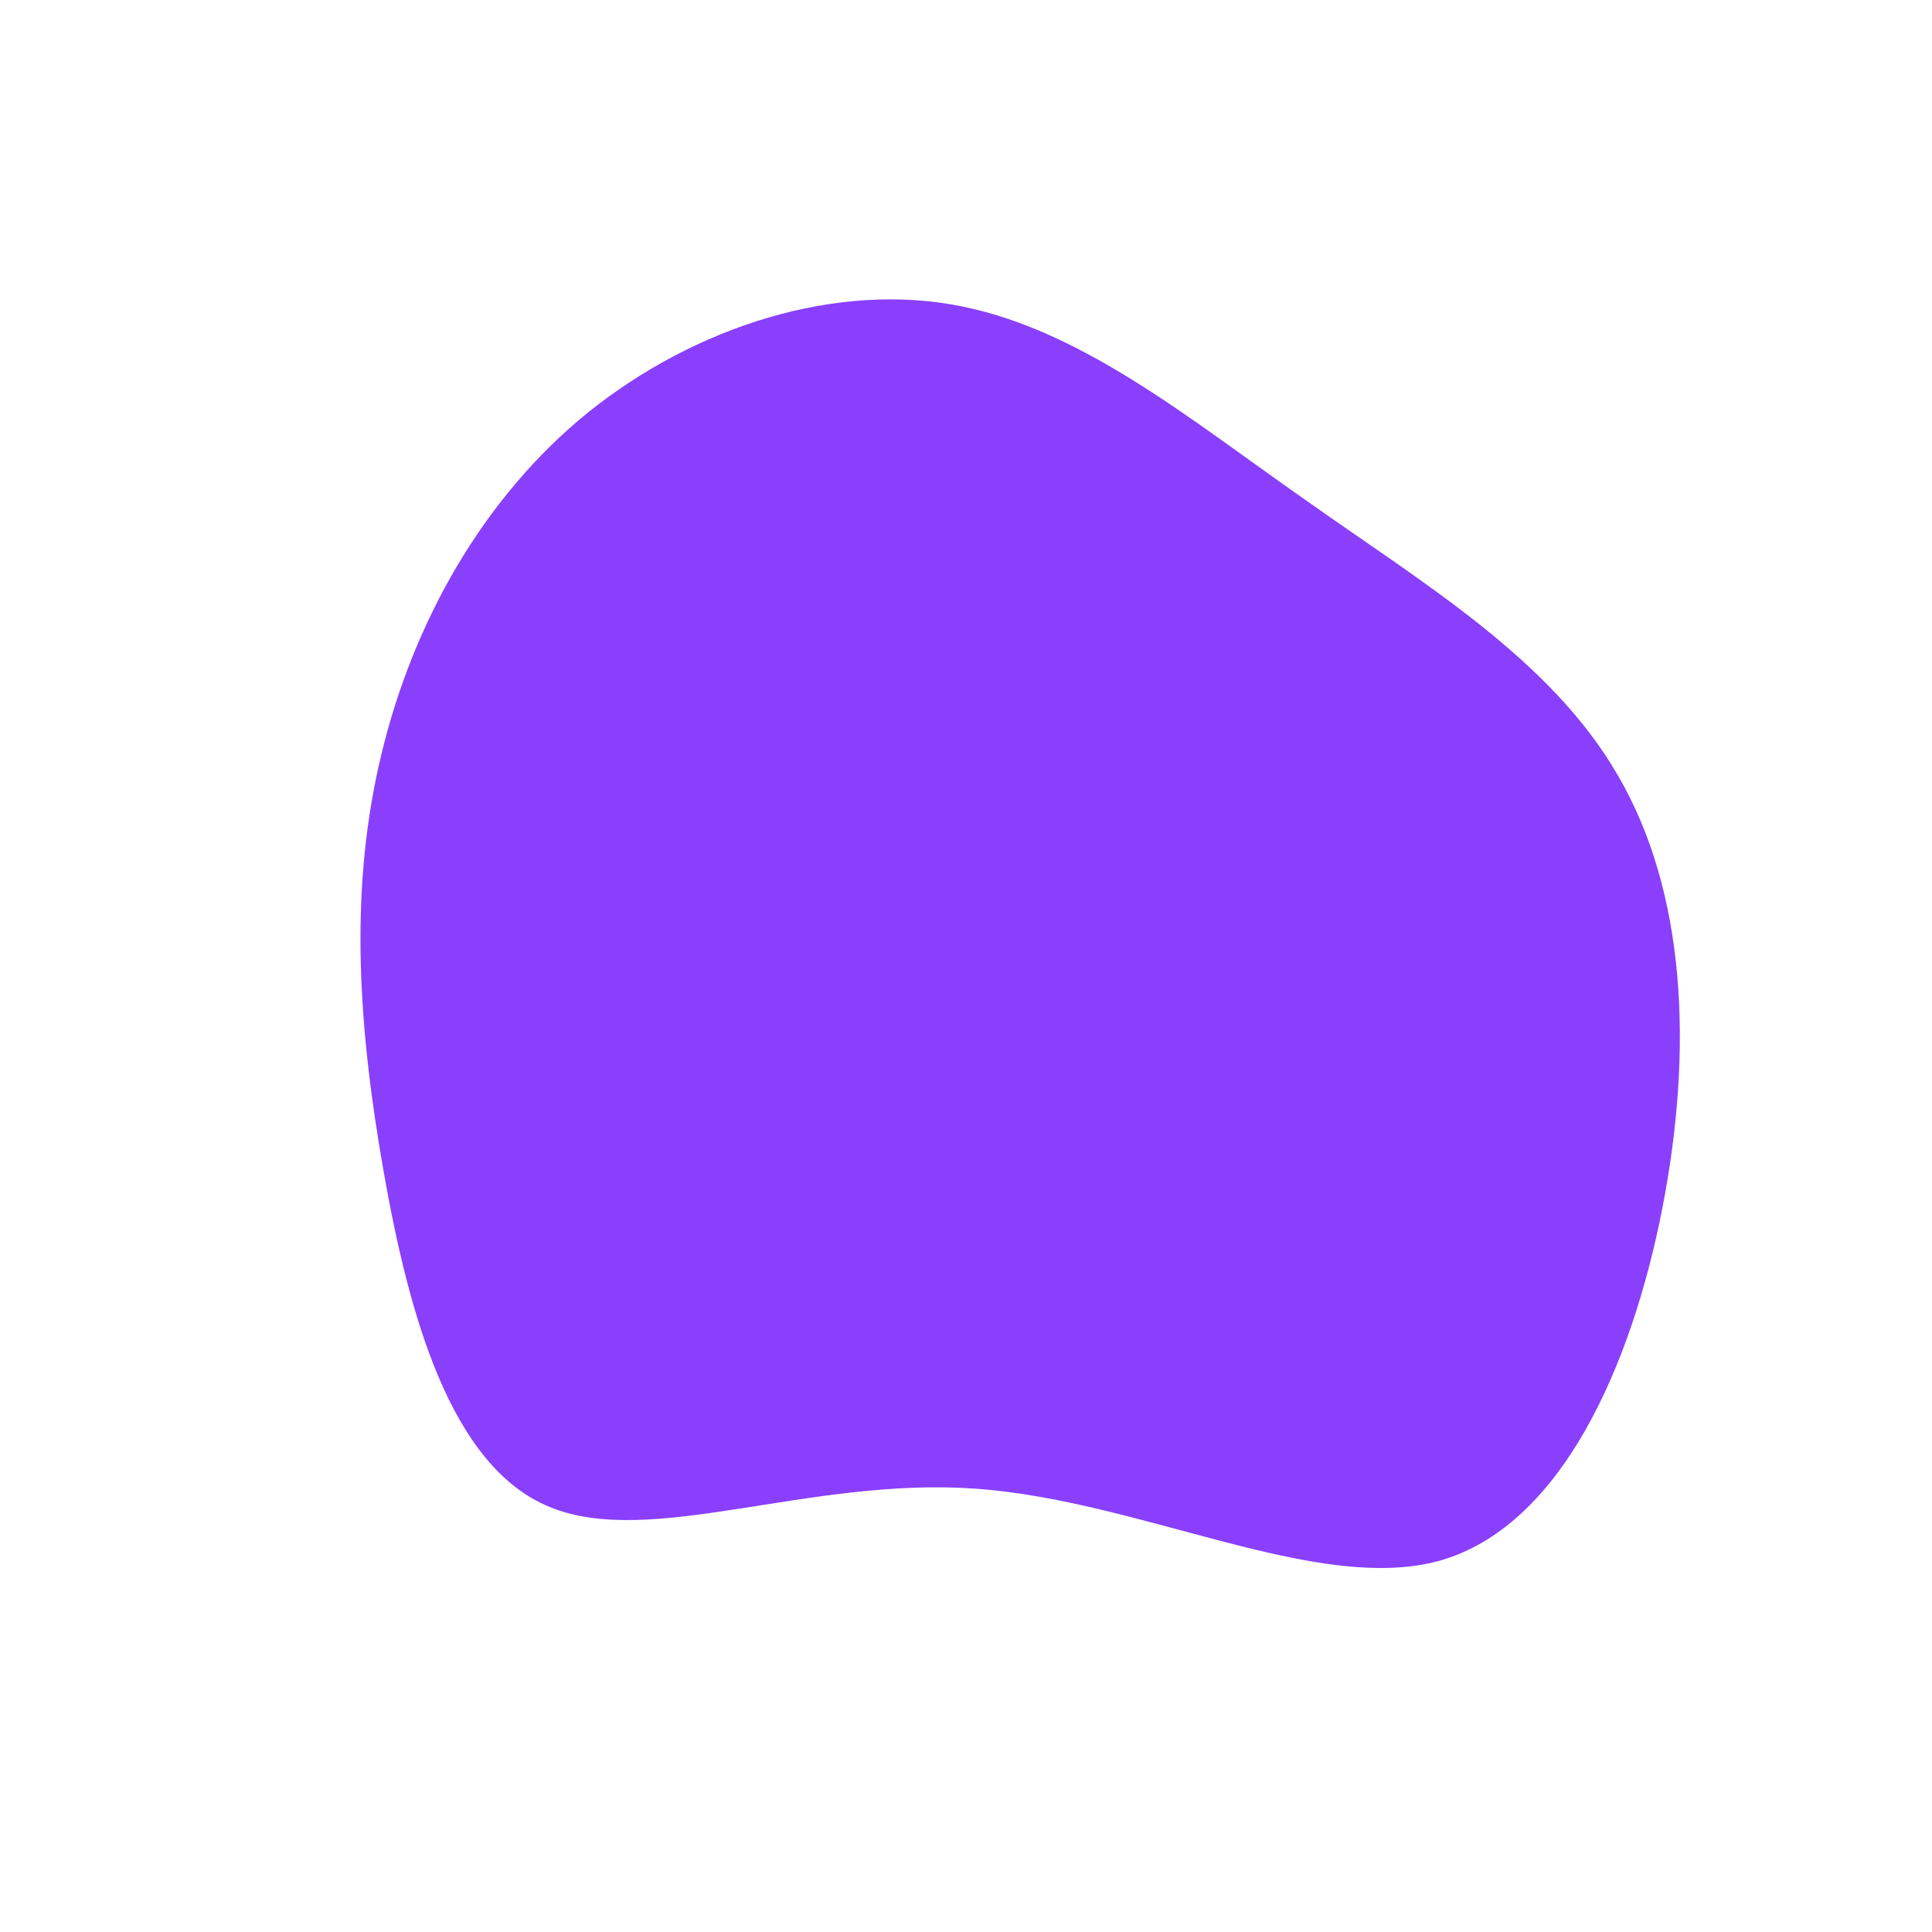 <?xml version="1.0" standalone="no"?>
<svg viewBox="0 0 200 200" xmlns="http://www.w3.org/2000/svg">
  <path fill="#8A3FFC" d="M35.2,-48.2C47.5,-39.5,60.6,-31.7,67.5,-19.7C74.5,-7.7,75.3,8.5,72.1,25C68.9,41.4,61.6,58.1,48.9,61.6C36.2,65,18.1,55.3,0.9,54.1C-16.4,52.9,-32.7,60.3,-43.1,56C-53.4,51.8,-57.7,36,-60.3,21.2C-62.9,6.4,-63.8,-7.3,-60.8,-20.7C-57.8,-34.2,-50.9,-47.3,-40.1,-56.5C-29.3,-65.6,-14.7,-70.7,-1.6,-68.5C11.5,-66.3,22.9,-56.8,35.2,-48.2Z" transform="translate(100 100)" />
</svg>
